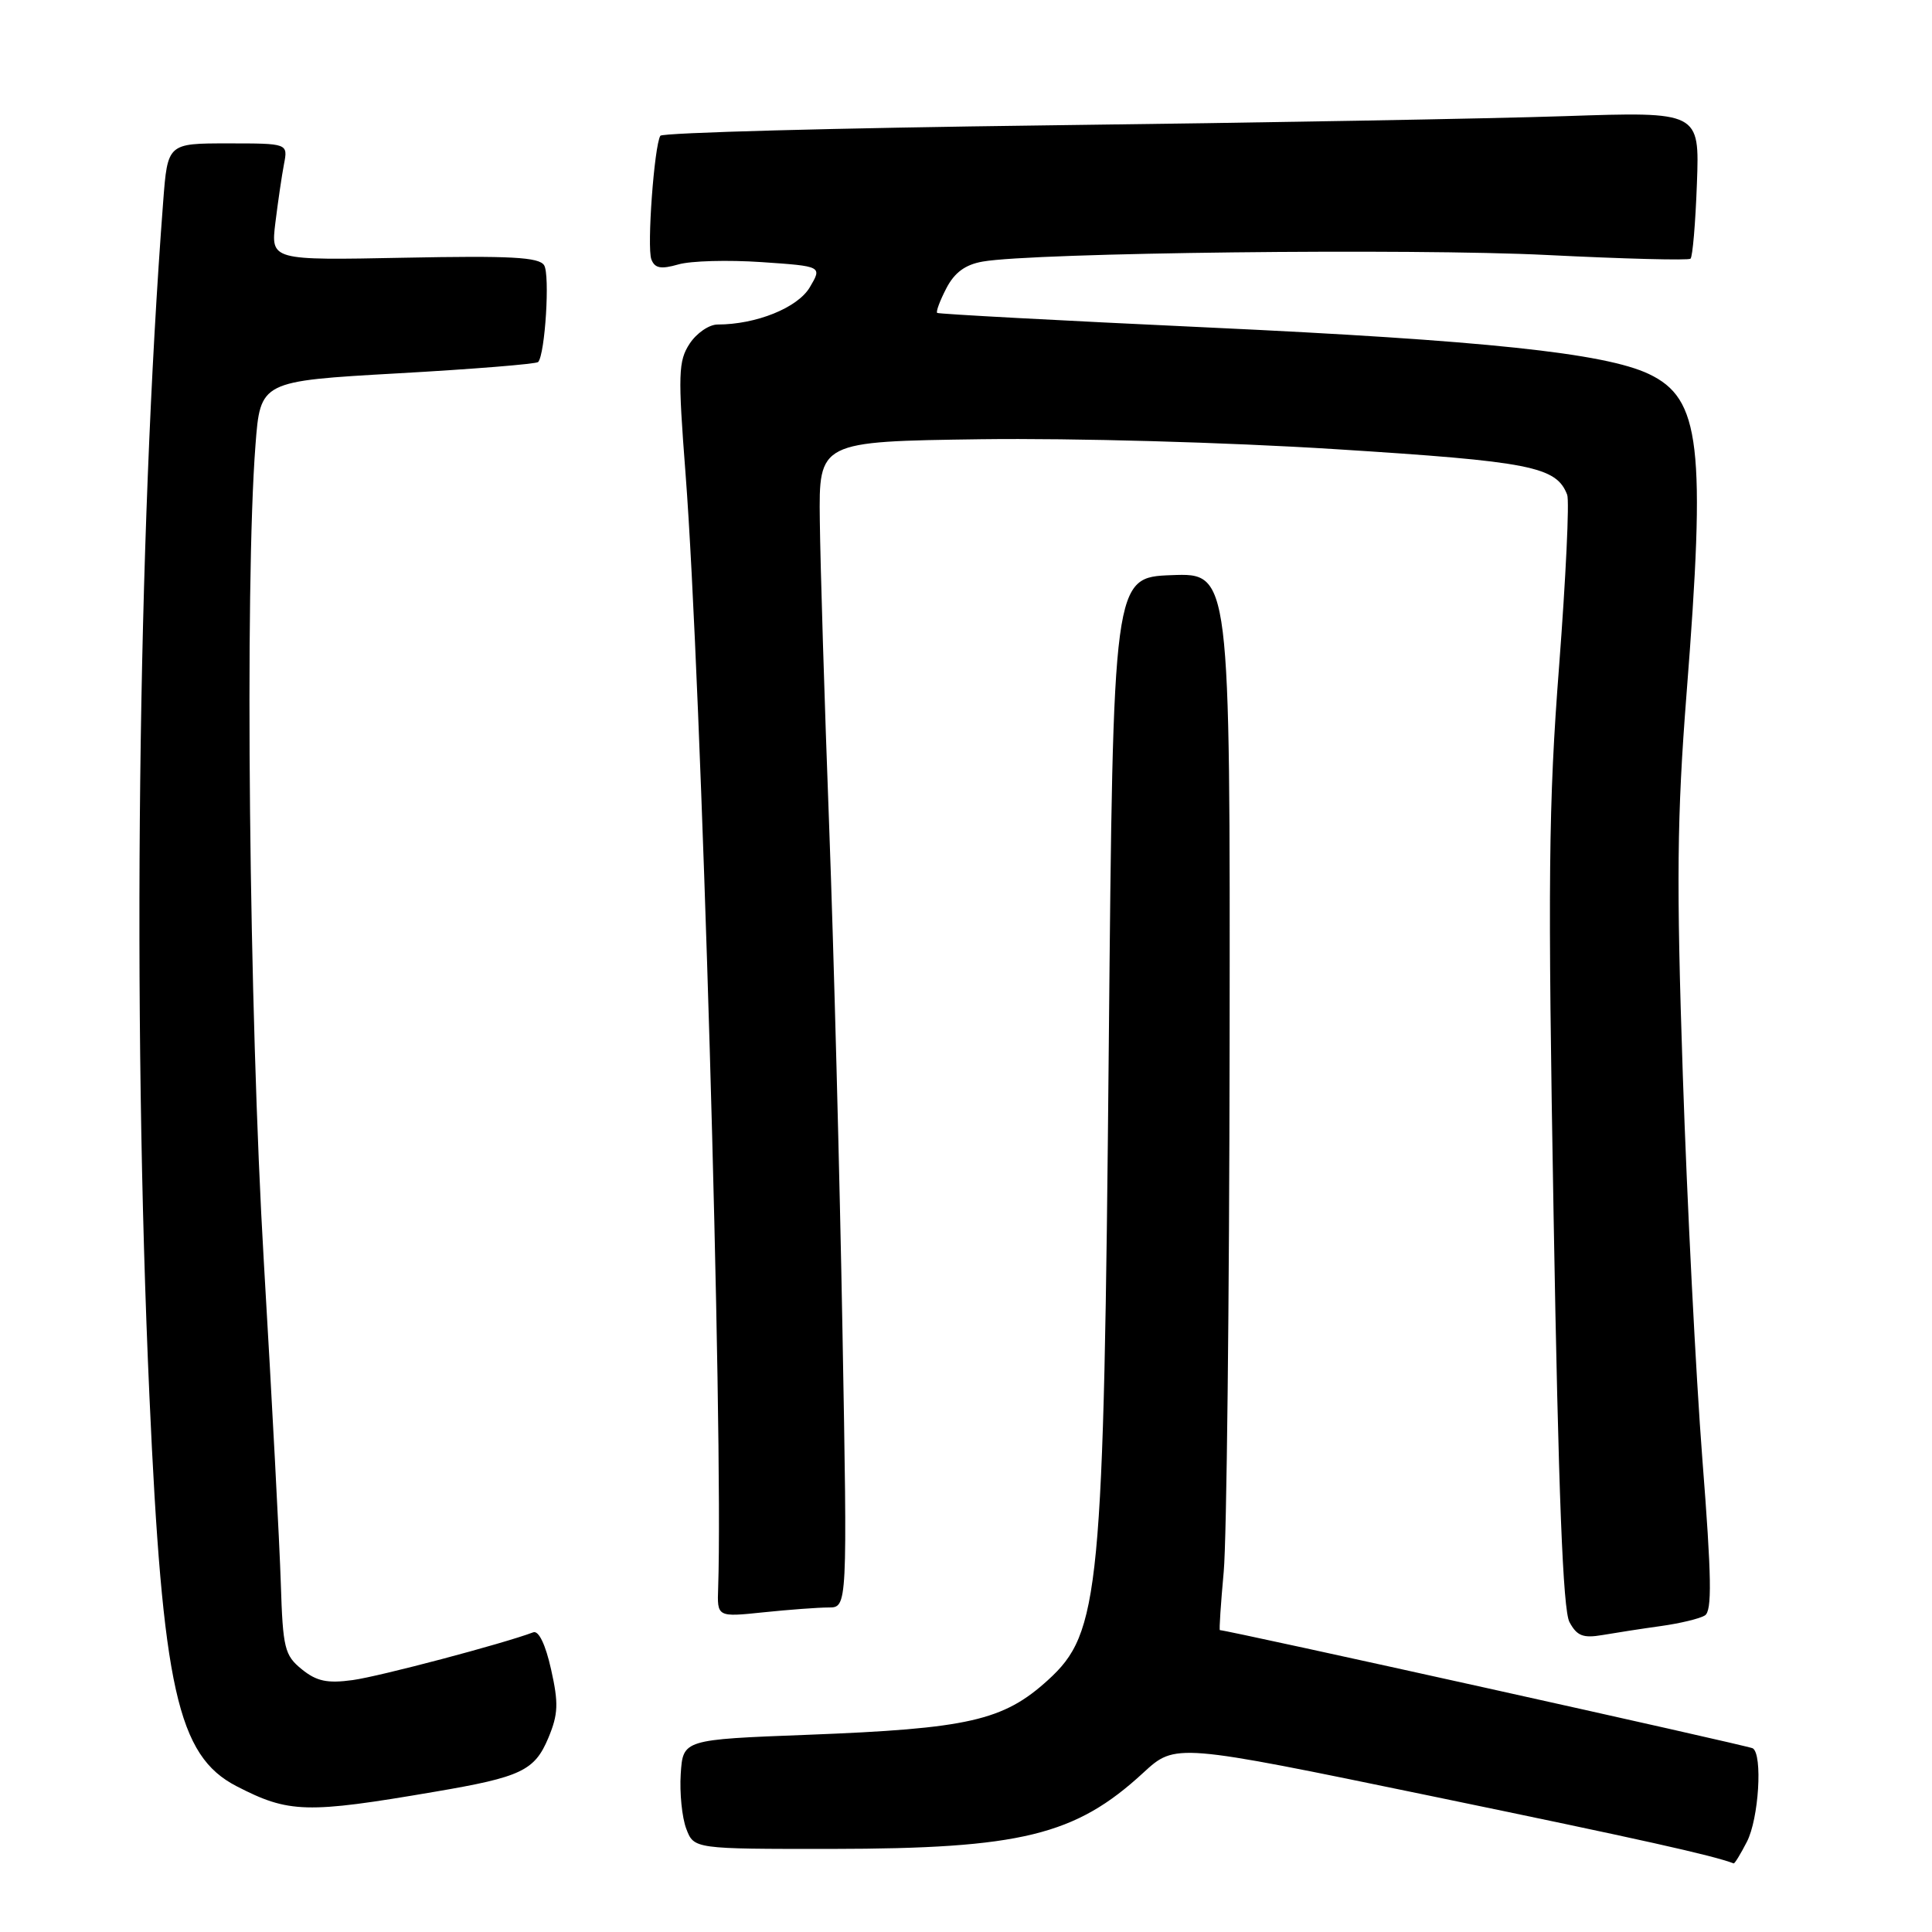 <?xml version="1.0" encoding="UTF-8" standalone="no"?>
<!DOCTYPE svg PUBLIC "-//W3C//DTD SVG 1.1//EN" "http://www.w3.org/Graphics/SVG/1.1/DTD/svg11.dtd" >
<svg xmlns="http://www.w3.org/2000/svg" xmlns:xlink="http://www.w3.org/1999/xlink" version="1.1" viewBox="0 0 256 256">
 <g >
 <path fill="currentColor"
d=" M 231.47 244.05 C 233.05 241.01 233.58 232.47 232.25 231.66 C 231.69 231.31 162.64 216.00 161.64 216.00 C 161.53 216.00 161.76 212.51 162.15 208.25 C 162.54 203.99 162.89 172.47 162.93 138.21 C 163.00 75.92 163.00 75.92 155.25 76.21 C 147.50 76.50 147.50 76.50 146.92 138.50 C 146.25 211.26 145.76 216.34 138.85 222.63 C 132.94 228.00 128.33 229.05 107.00 229.87 C 90.50 230.50 90.50 230.50 90.20 235.06 C 90.04 237.57 90.37 240.83 90.93 242.31 C 91.95 245.00 91.95 245.00 110.23 244.99 C 135.26 244.96 142.49 243.20 151.49 234.90 C 155.75 230.98 155.75 230.98 189.62 237.98 C 217.63 243.77 226.91 245.84 229.72 246.91 C 229.85 246.96 230.64 245.67 231.47 244.05 Z  M 57.65 237.41 C 69.07 235.47 70.84 234.62 72.66 230.28 C 73.97 227.14 74.03 225.70 73.02 221.20 C 72.29 217.92 71.38 216.02 70.66 216.29 C 66.63 217.81 50.27 222.14 46.73 222.62 C 43.37 223.08 41.95 222.78 39.99 221.19 C 37.71 219.34 37.48 218.41 37.21 209.84 C 37.05 204.70 36.04 185.52 34.96 167.20 C 33.00 133.91 32.42 77.63 33.85 59.00 C 34.50 50.50 34.50 50.50 52.70 49.47 C 62.70 48.91 71.08 48.23 71.31 47.97 C 72.23 46.92 72.89 36.40 72.10 35.15 C 71.43 34.07 67.63 33.87 53.57 34.15 C 35.88 34.50 35.88 34.50 36.49 29.50 C 36.83 26.75 37.34 23.26 37.63 21.75 C 38.16 19.00 38.16 19.00 30.18 19.00 C 22.21 19.00 22.21 19.00 21.62 26.75 C 18.23 71.17 17.51 134.00 19.80 185.00 C 21.54 223.72 23.53 232.64 31.34 236.68 C 38.28 240.26 40.58 240.33 57.65 237.41 Z  M 220.08 215.46 C 222.61 215.11 225.22 214.48 225.90 214.06 C 226.87 213.47 226.80 209.06 225.57 193.32 C 224.72 182.32 223.55 159.42 222.98 142.41 C 222.12 116.76 222.21 108.18 223.47 92.00 C 226.06 59.00 225.33 52.81 218.49 49.56 C 212.63 46.78 196.59 45.09 160.05 43.39 C 140.50 42.48 124.35 41.61 124.18 41.46 C 124.00 41.31 124.54 39.85 125.39 38.21 C 126.47 36.12 127.90 35.06 130.21 34.66 C 136.91 33.47 187.11 32.89 205.00 33.79 C 215.18 34.30 223.72 34.52 224.00 34.28 C 224.28 34.04 224.66 29.55 224.85 24.31 C 225.20 14.79 225.20 14.79 207.35 15.39 C 197.53 15.72 166.66 16.27 138.74 16.61 C 110.81 16.96 87.76 17.58 87.50 17.99 C 86.69 19.32 85.70 32.79 86.31 34.37 C 86.76 35.55 87.57 35.70 89.88 35.04 C 91.52 34.56 96.48 34.43 100.90 34.73 C 108.95 35.28 108.95 35.28 107.30 38.07 C 105.70 40.78 100.20 43.00 95.08 43.00 C 93.96 43.00 92.30 44.14 91.38 45.54 C 89.88 47.84 89.82 49.55 90.84 62.79 C 92.93 89.93 95.86 189.90 95.16 210.39 C 95.02 214.28 95.02 214.28 101.16 213.64 C 104.53 213.29 108.42 213.00 109.79 213.00 C 112.29 213.00 112.29 213.00 111.63 176.25 C 111.27 156.04 110.48 126.00 109.87 109.50 C 109.25 93.00 108.70 74.78 108.63 69.00 C 108.50 58.50 108.50 58.50 130.00 58.20 C 142.25 58.04 162.47 58.60 177.00 59.52 C 202.83 61.15 206.23 61.82 207.66 65.56 C 207.97 66.36 207.48 76.57 206.59 88.26 C 205.18 106.51 205.08 116.77 205.86 161.09 C 206.50 197.93 207.10 213.32 207.96 214.93 C 208.95 216.77 209.76 217.09 212.34 216.65 C 214.08 216.35 217.56 215.81 220.08 215.46 Z "/>
</g>
</svg>